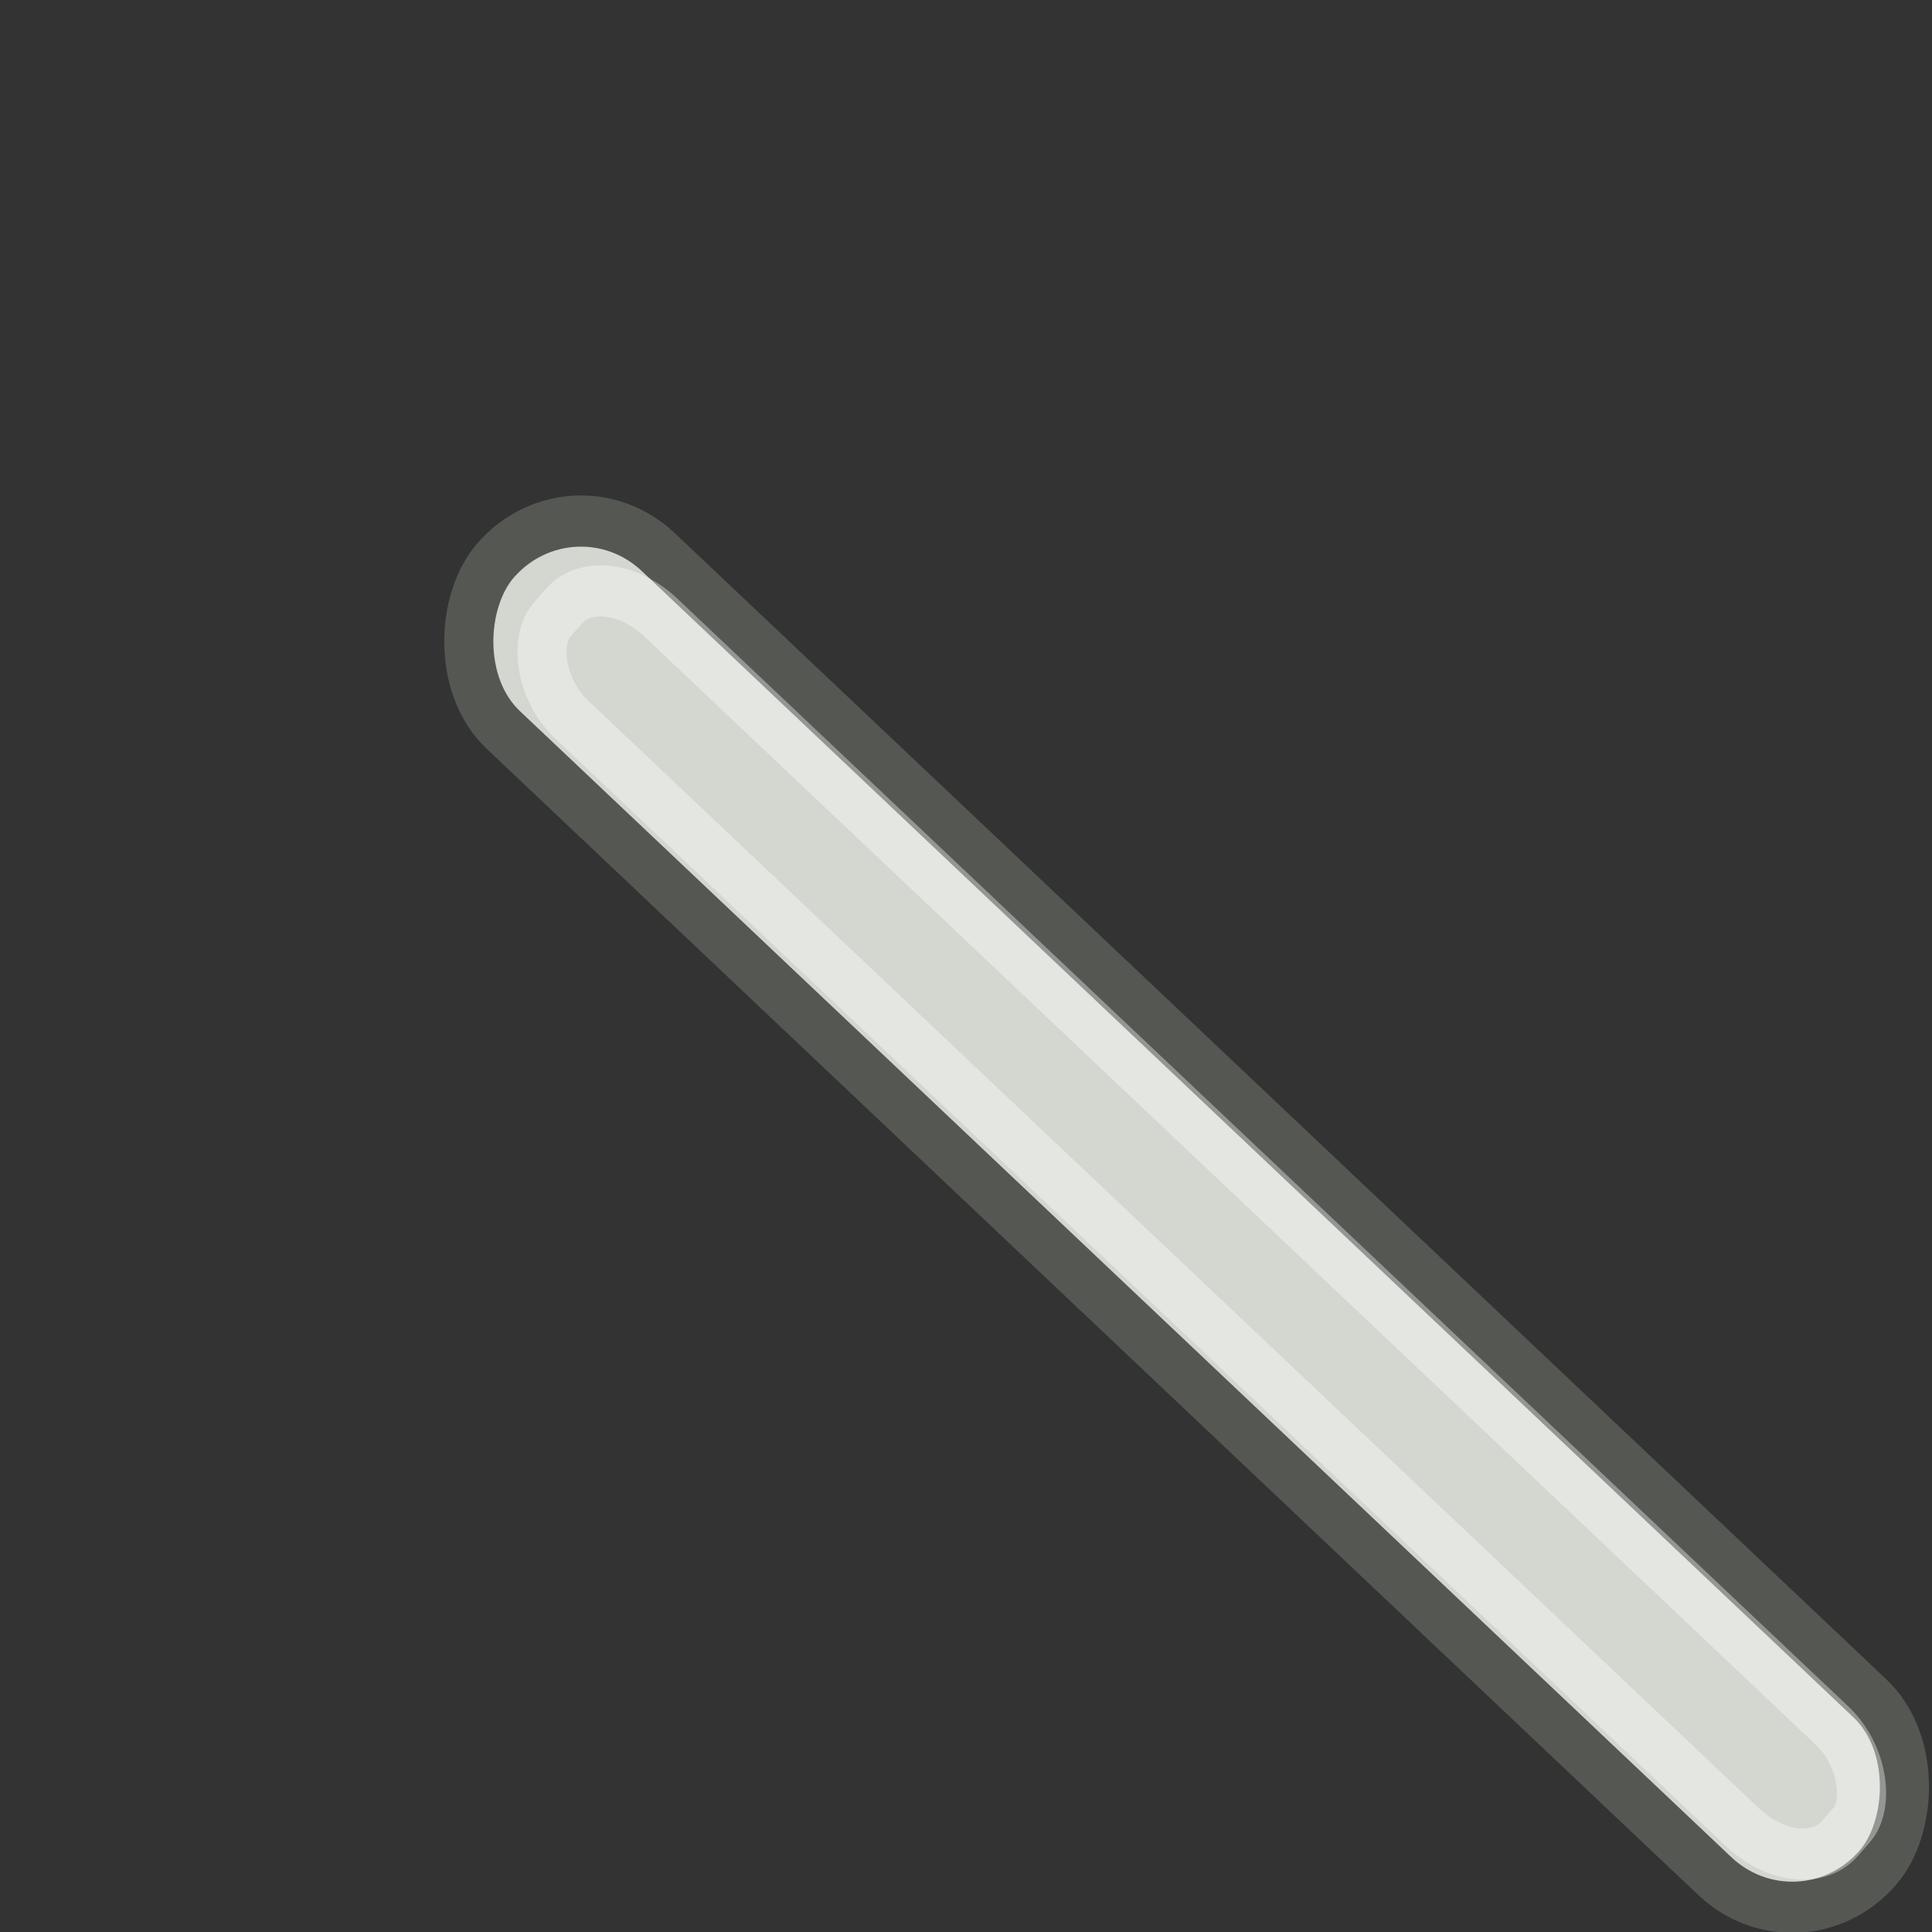 <?xml version="1.0" encoding="UTF-8" standalone="no"?>
<svg
   xmlns:osb="http://www.openswatchbook.org/uri/2009/osb"
   xmlns:dc="http://purl.org/dc/elements/1.1/"
   xmlns:cc="http://creativecommons.org/ns#"
   xmlns:rdf="http://www.w3.org/1999/02/22-rdf-syntax-ns#"
   xmlns:svg="http://www.w3.org/2000/svg"
   xmlns="http://www.w3.org/2000/svg"
   xmlns:xlink="http://www.w3.org/1999/xlink"
   xmlns:sodipodi="http://sodipodi.sourceforge.net/DTD/sodipodi-0.dtd"
   xmlns:inkscape="http://www.inkscape.org/namespaces/inkscape"
   version="1.1"
   width="16"
   height="16"
   id="svg2"
   viewBox="0 0 16 16"
   inkscape:version="0.91 r13725"
   sodipodi:docname="gimp-tool-fuzzy-select.svg">
  <rect x="0" y="0" width="16" height="16" fill="#333333" stroke="none"/>
  <sodipodi:namedview
     pagecolor="#ffffff"
     bordercolor="#666666"
     borderopacity="1"
     objecttolerance="10"
     gridtolerance="10"
     guidetolerance="10"
     inkscape:pageopacity="0"
     inkscape:pageshadow="2"
     inkscape:window-width="501"
     inkscape:window-height="405"
     id="namedview1697"
     showgrid="false"
     inkscape:zoom="6.2478498"
     inkscape:cx="-66.271295"
     inkscape:cy="-292.59569"
     inkscape:window-x="0"
     inkscape:window-y="27"
     inkscape:window-maximized="0"
     inkscape:current-layer="svg2" />
  <defs
     id="defs7386">
    <linearGradient
       id="linearGradient8340">
      <stop
         stop-opacity="0.796"
         stop-color="#ffffff"
         id="stop8342" />
      <stop
         stop-opacity="0.216"
         stop-color="#ffffff"
         offset="1"
         id="stop8344" />
    </linearGradient>
    <linearGradient
       gradientTransform="matrix(0,-735328.32,170712.69,0,2464326300,577972450)"
       osb:paint="solid"
       id="linearGradient19282">
      <stop
         stop-color="#b4b4b4"
         id="stop19284" />
    </linearGradient>
    <linearGradient
       osb:paint="gradient"
       x1="231.55"
       x2="320.7"
       gradientUnits="userSpaceOnUse"
       id="linearGradient6057"
       gradientTransform="matrix(0.015,0,0,0.015,2.969,1037.326)">
      <stop
         stop-color="#a11f7c"
         id="stop6053" />
      <stop
         stop-opacity="0.984"
         stop-color="#541f31"
         offset="1"
         id="stop6055" />
    </linearGradient>
    <linearGradient
       gradientTransform="translate(366.883,74.65)"
       gradientUnits="userSpaceOnUse"
       y2="1.594"
       x2="48.017"
       y1="-1.134"
       x1="48.08"
       id="linearGradient2236"
       xlink:href="#linearGradient2230" />
    <linearGradient
       id="linearGradient2230">
      <stop
         id="stop2232"
         offset="0"
         style="stop-color:#d3d7cf;stop-opacity:1;" />
      <stop
         id="stop2234"
         offset="1"
         style="stop-color:#818d75;stop-opacity:1;" />
    </linearGradient>
    <radialGradient
       gradientTransform="translate(409.524,558.635)"
       gradientUnits="userSpaceOnUse"
       r="23.5"
       fy="25"
       fx="30"
       cy="25"
       cx="30"
       id="radialGradient2224"
       xlink:href="#linearGradient2218" />
    <linearGradient
       id="linearGradient2218">
      <stop
         id="stop2220"
         offset="0"
         style="stop-color:#ffffff;stop-opacity:1;" />
      <stop
         style="stop-color:#fdf4a7;stop-opacity:0.839;"
         offset="0"
         id="stop2226" />
      <stop
         id="stop2222"
         offset="1"
         style="stop-color:#fca54f;stop-opacity:0;" />
    </linearGradient>
    <linearGradient
       gradientTransform="translate(366.883,74.65)"
       gradientUnits="userSpaceOnUse"
       y2="3.839"
       x2="72.147"
       y1="0.957"
       x1="21.29"
       id="linearGradient2256"
       xlink:href="#linearGradient8340" />
    <radialGradient
       gradientTransform="matrix(0.95,0,0,0.95,794.332,1082.753)"
       r="23.5"
       fy="25"
       fx="30"
       cy="25"
       cx="30"
       gradientUnits="userSpaceOnUse"
       id="radialGradient3093"
       xlink:href="#linearGradient3095" />
    <linearGradient
       id="linearGradient3095">
      <stop
         style="stop-color:#ffffff;stop-opacity:1;"
         offset="0"
         id="stop3097" />
      <stop
         id="stop3099"
         offset="1"
         style="stop-color:#fffaa6;stop-opacity:0;" />
    </linearGradient>
    <linearGradient
       osb:paint="solid"
       id="linearGradient5487">
      <stop
         id="stop5485"
         offset="0"
         style="stop-color:#888a85;stop-opacity:1;" />
    </linearGradient>
  </defs>
  <g
     style="display:inline"
     transform="translate(45.958,-188.823)"
     id="tools">
    <g
       transform="matrix(0.407,0,0,0.424,-47.64,187.393)"
       id="gimp-tool-fuzzy-select">
      <rect
         style="color:#000000;display:inline;overflow:visible;visibility:visible;opacity:1;fill:url(#linearGradient2236);fill-opacity:1;fill-rule:evenodd;stroke:#555753;stroke-width:1;stroke-linecap:round;stroke-linejoin:round;stroke-miterlimit:4;stroke-dasharray:none;stroke-dashoffset:0;stroke-opacity:1;marker:none;marker-start:none;marker-mid:none;marker-end:none"
         id="rect2228"
         width="38.003"
         height="4.694"
         x="20.159"
         y="-1.304"
         rx="2.347"
         ry="2.347"
         transform="matrix(0.74,0.672,-0.672,0.74,0,0)" />
      <circle
         r="23"
         cy="25"
         cx="30"
         style="color:#000000;display:inline;overflow:visible;visibility:visible;opacity:1;fill:url(#radialGradient2224);fill-opacity:1;fill-rule:evenodd;stroke:none;stroke-width:1.85;stroke-linecap:round;stroke-linejoin:round;stroke-miterlimit:4;stroke-dasharray:none;stroke-dashoffset:0;stroke-opacity:1;marker:none;marker-start:none;marker-mid:none;marker-end:none"
         id="path1343"
         transform="matrix(0.541,0,0,0.541,0.349,2.295)" />
      <rect
         transform="matrix(0.74,0.672,-0.672,0.74,0,0)"
         ry="1.167"
         rx="1.613"
         y="-0.392"
         x="21.79"
         height="2.696"
         width="35.417"
         id="rect2248"
         style="color:#000000;display:inline;overflow:visible;visibility:visible;opacity:0.466;fill:none;fill-opacity:1;fill-rule:evenodd;stroke:url(#linearGradient2256);stroke-width:1;stroke-linecap:round;stroke-linejoin:round;stroke-miterlimit:4;stroke-dasharray:none;stroke-dashoffset:0;stroke-opacity:1;marker:none;marker-start:none;marker-mid:none;marker-end:none" />
      <circle
         r="23"
         cy="25"
         cx="30"
         transform="matrix(0.279,0,0,0.279,7.482,8.828)"
         id="path3091-8"
         style="color:#000000;display:inline;overflow:visible;visibility:visible;opacity:1;fill:url(#radialGradient3093);fill-opacity:1;fill-rule:evenodd;stroke:none;stroke-width:1.85;stroke-linecap:round;stroke-linejoin:round;stroke-miterlimit:4;stroke-dasharray:none;stroke-dashoffset:0;stroke-opacity:1;marker:none;marker-start:none;marker-mid:none;marker-end:none" />
    </g>
  </g>
</svg>
